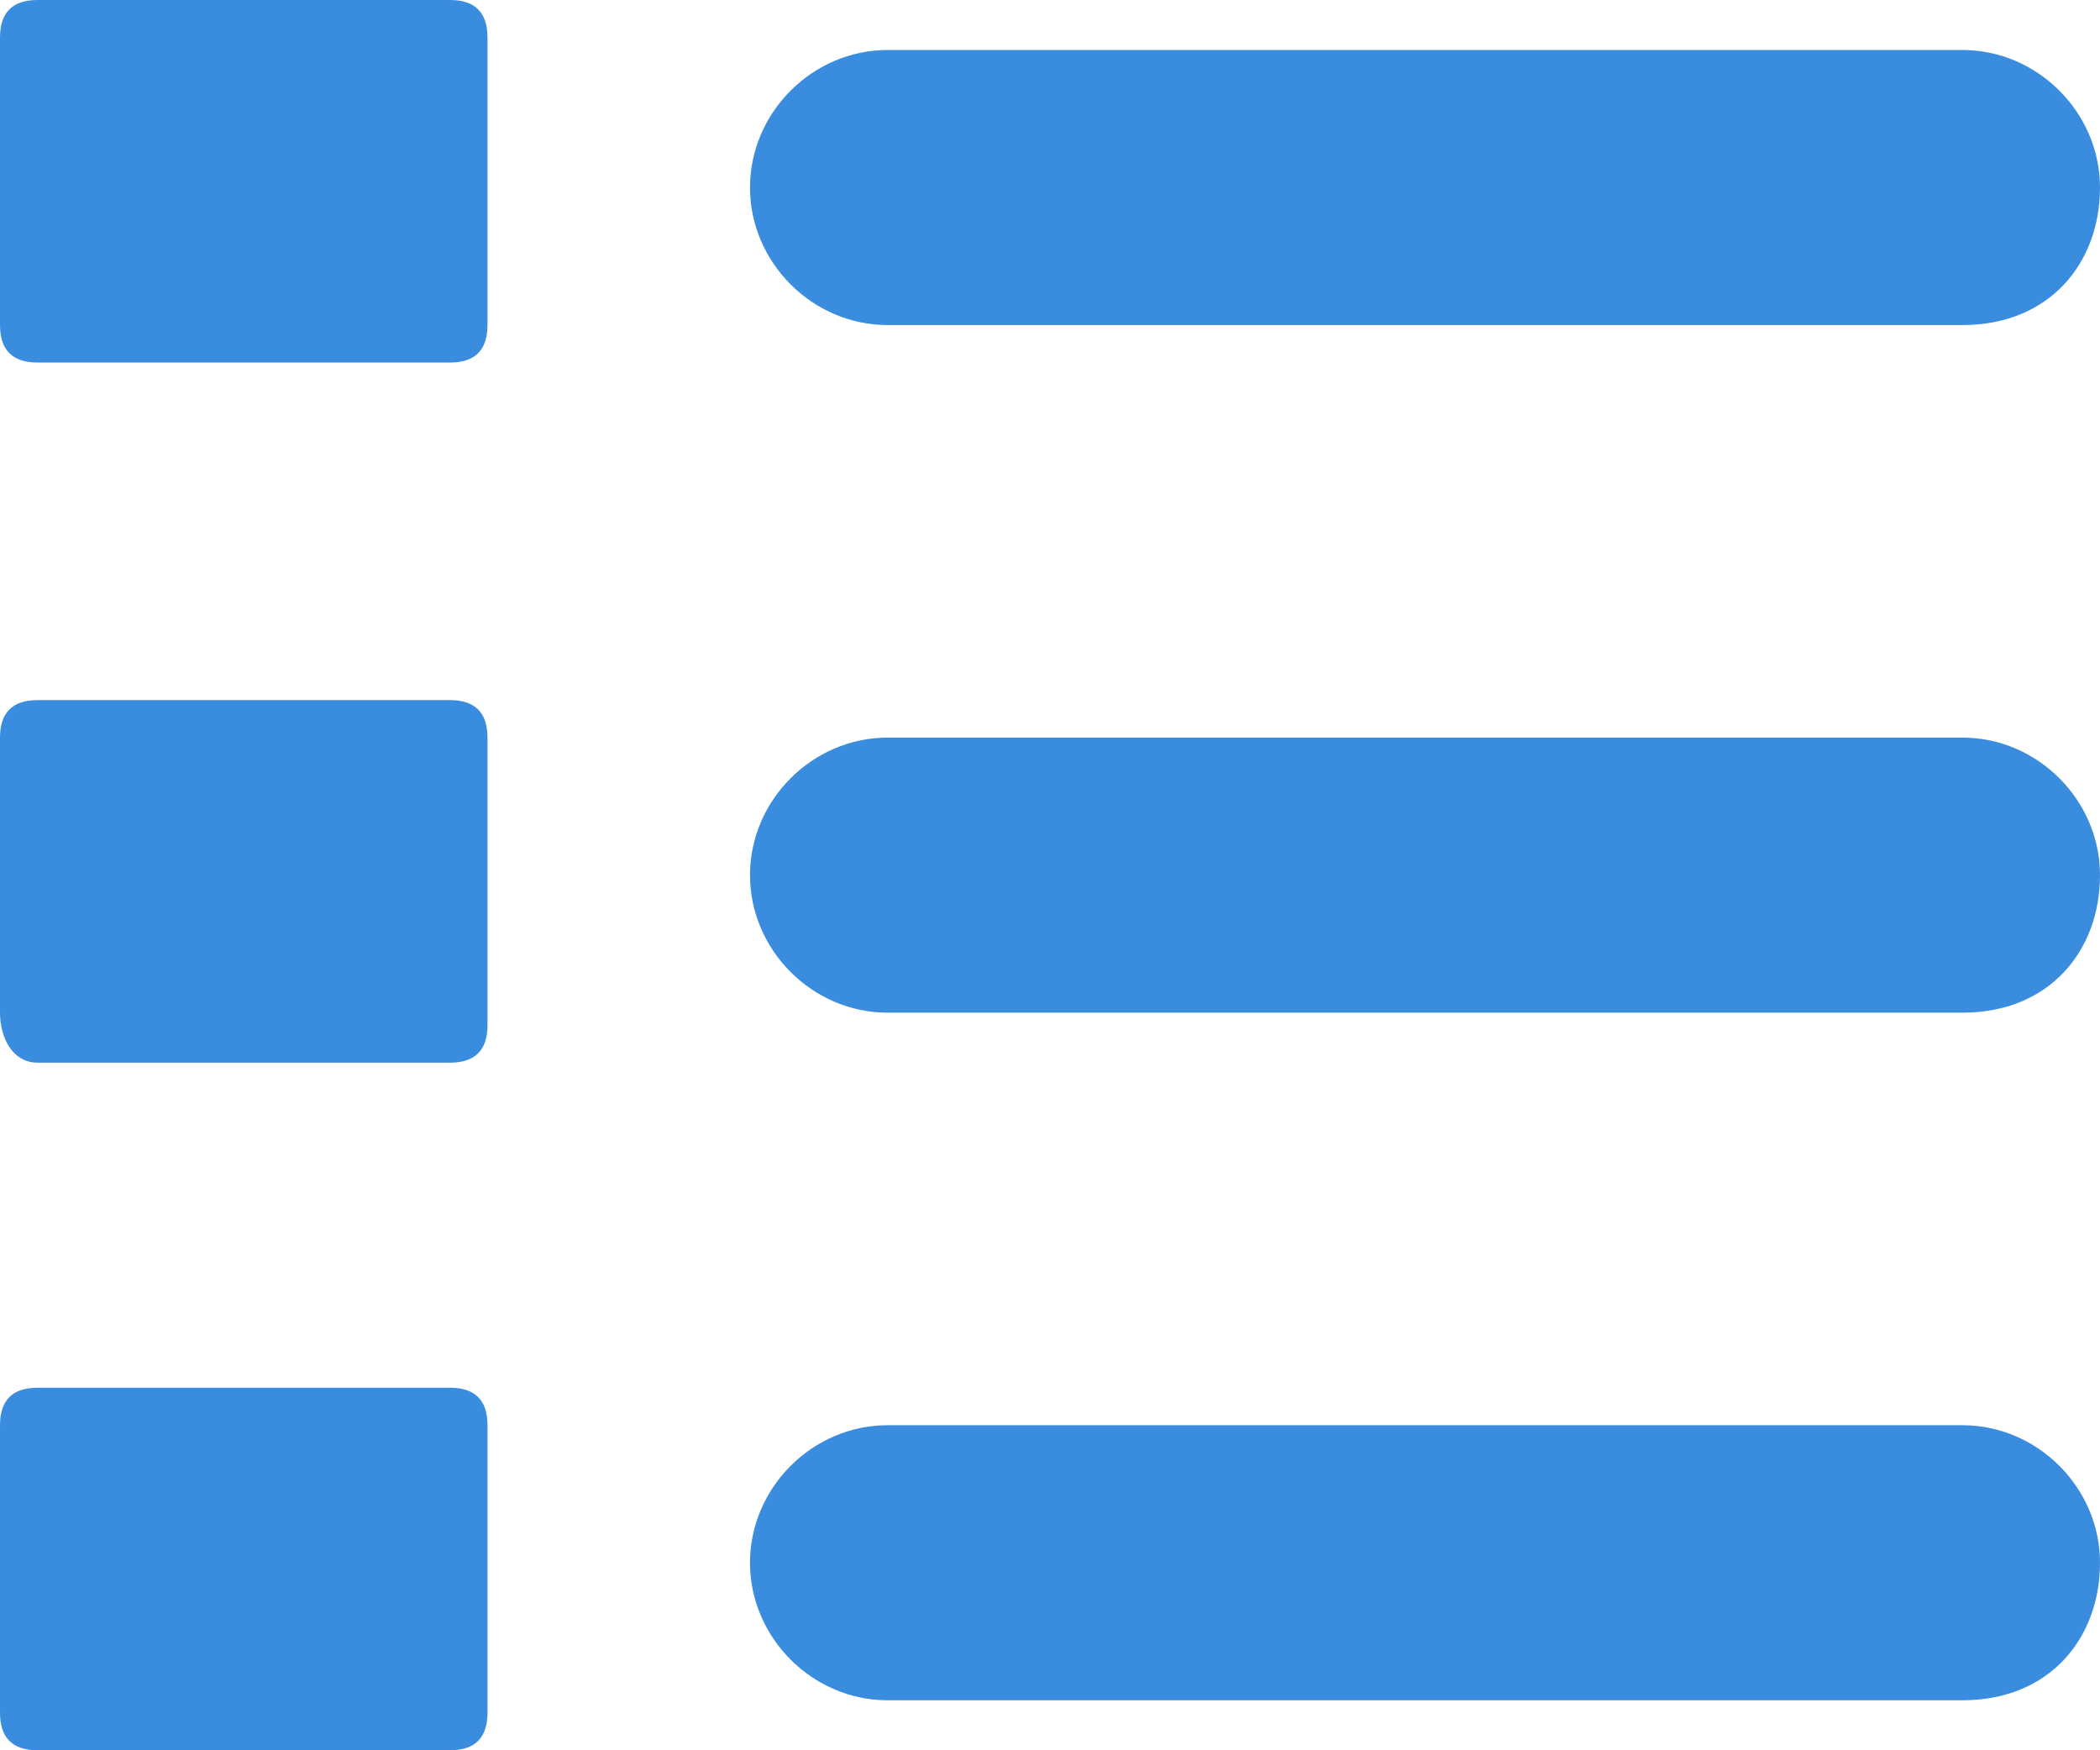 <?xml version="1.0" encoding="utf-8"?>
<!-- Generator: Adobe Illustrator 22.0.0, SVG Export Plug-In . SVG Version: 6.00 Build 0)  -->
<svg version="1.1" id="Layer_1" xmlns="http://www.w3.org/2000/svg" xmlns:xlink="http://www.w3.org/1999/xlink" x="0px" y="0px"
	 viewBox="0 0 16.8 14" style="enable-background:new 0 0 16.8 14;" xml:space="preserve">
<style type="text/css">
	.st0{fill:#3A8DDE;}
</style>
<g>
	<path class="st0" d="M15.7,2.6H7.1C6.5,2.6,6,2.1,6,1.5c0-0.6,0.5-1.1,1.1-1.1h8.6c0.6,0,1.1,0.5,1.1,1.1
		C16.8,2.1,16.4,2.6,15.7,2.6z"/>
	<path class="st0" d="M15.7,8.1H7.1C6.5,8.1,6,7.6,6,7c0-0.6,0.5-1.1,1.1-1.1h8.6c0.6,0,1.1,0.5,1.1,1.1C16.8,7.6,16.4,8.1,15.7,8.1
		z"/>
	<path class="st0" d="M15.7,13.6H7.1c-0.6,0-1.1-0.5-1.1-1.1c0-0.6,0.5-1.1,1.1-1.1h8.6c0.6,0,1.1,0.5,1.1,1.1
		C16.8,13.1,16.4,13.6,15.7,13.6z"/>
	<path class="st0" d="M0,2.6V0.3C0,0.1,0.1,0,0.3,0h3.3c0.2,0,0.3,0.1,0.3,0.3v2.3c0,0.2-0.1,0.3-0.3,0.3H0.3C0.1,2.9,0,2.8,0,2.6z"
		/>
	<path class="st0" d="M0,8.1V5.9c0-0.2,0.1-0.3,0.3-0.3h3.3c0.2,0,0.3,0.1,0.3,0.3v2.3c0,0.2-0.1,0.3-0.3,0.3H0.3
		C0.1,8.5,0,8.3,0,8.1z"/>
	<path class="st0" d="M0,13.7v-2.3c0-0.2,0.1-0.3,0.3-0.3h3.3c0.2,0,0.3,0.1,0.3,0.3v2.3c0,0.2-0.1,0.3-0.3,0.3H0.3
		C0.1,14,0,13.9,0,13.7z"/>
</g>
</svg>
